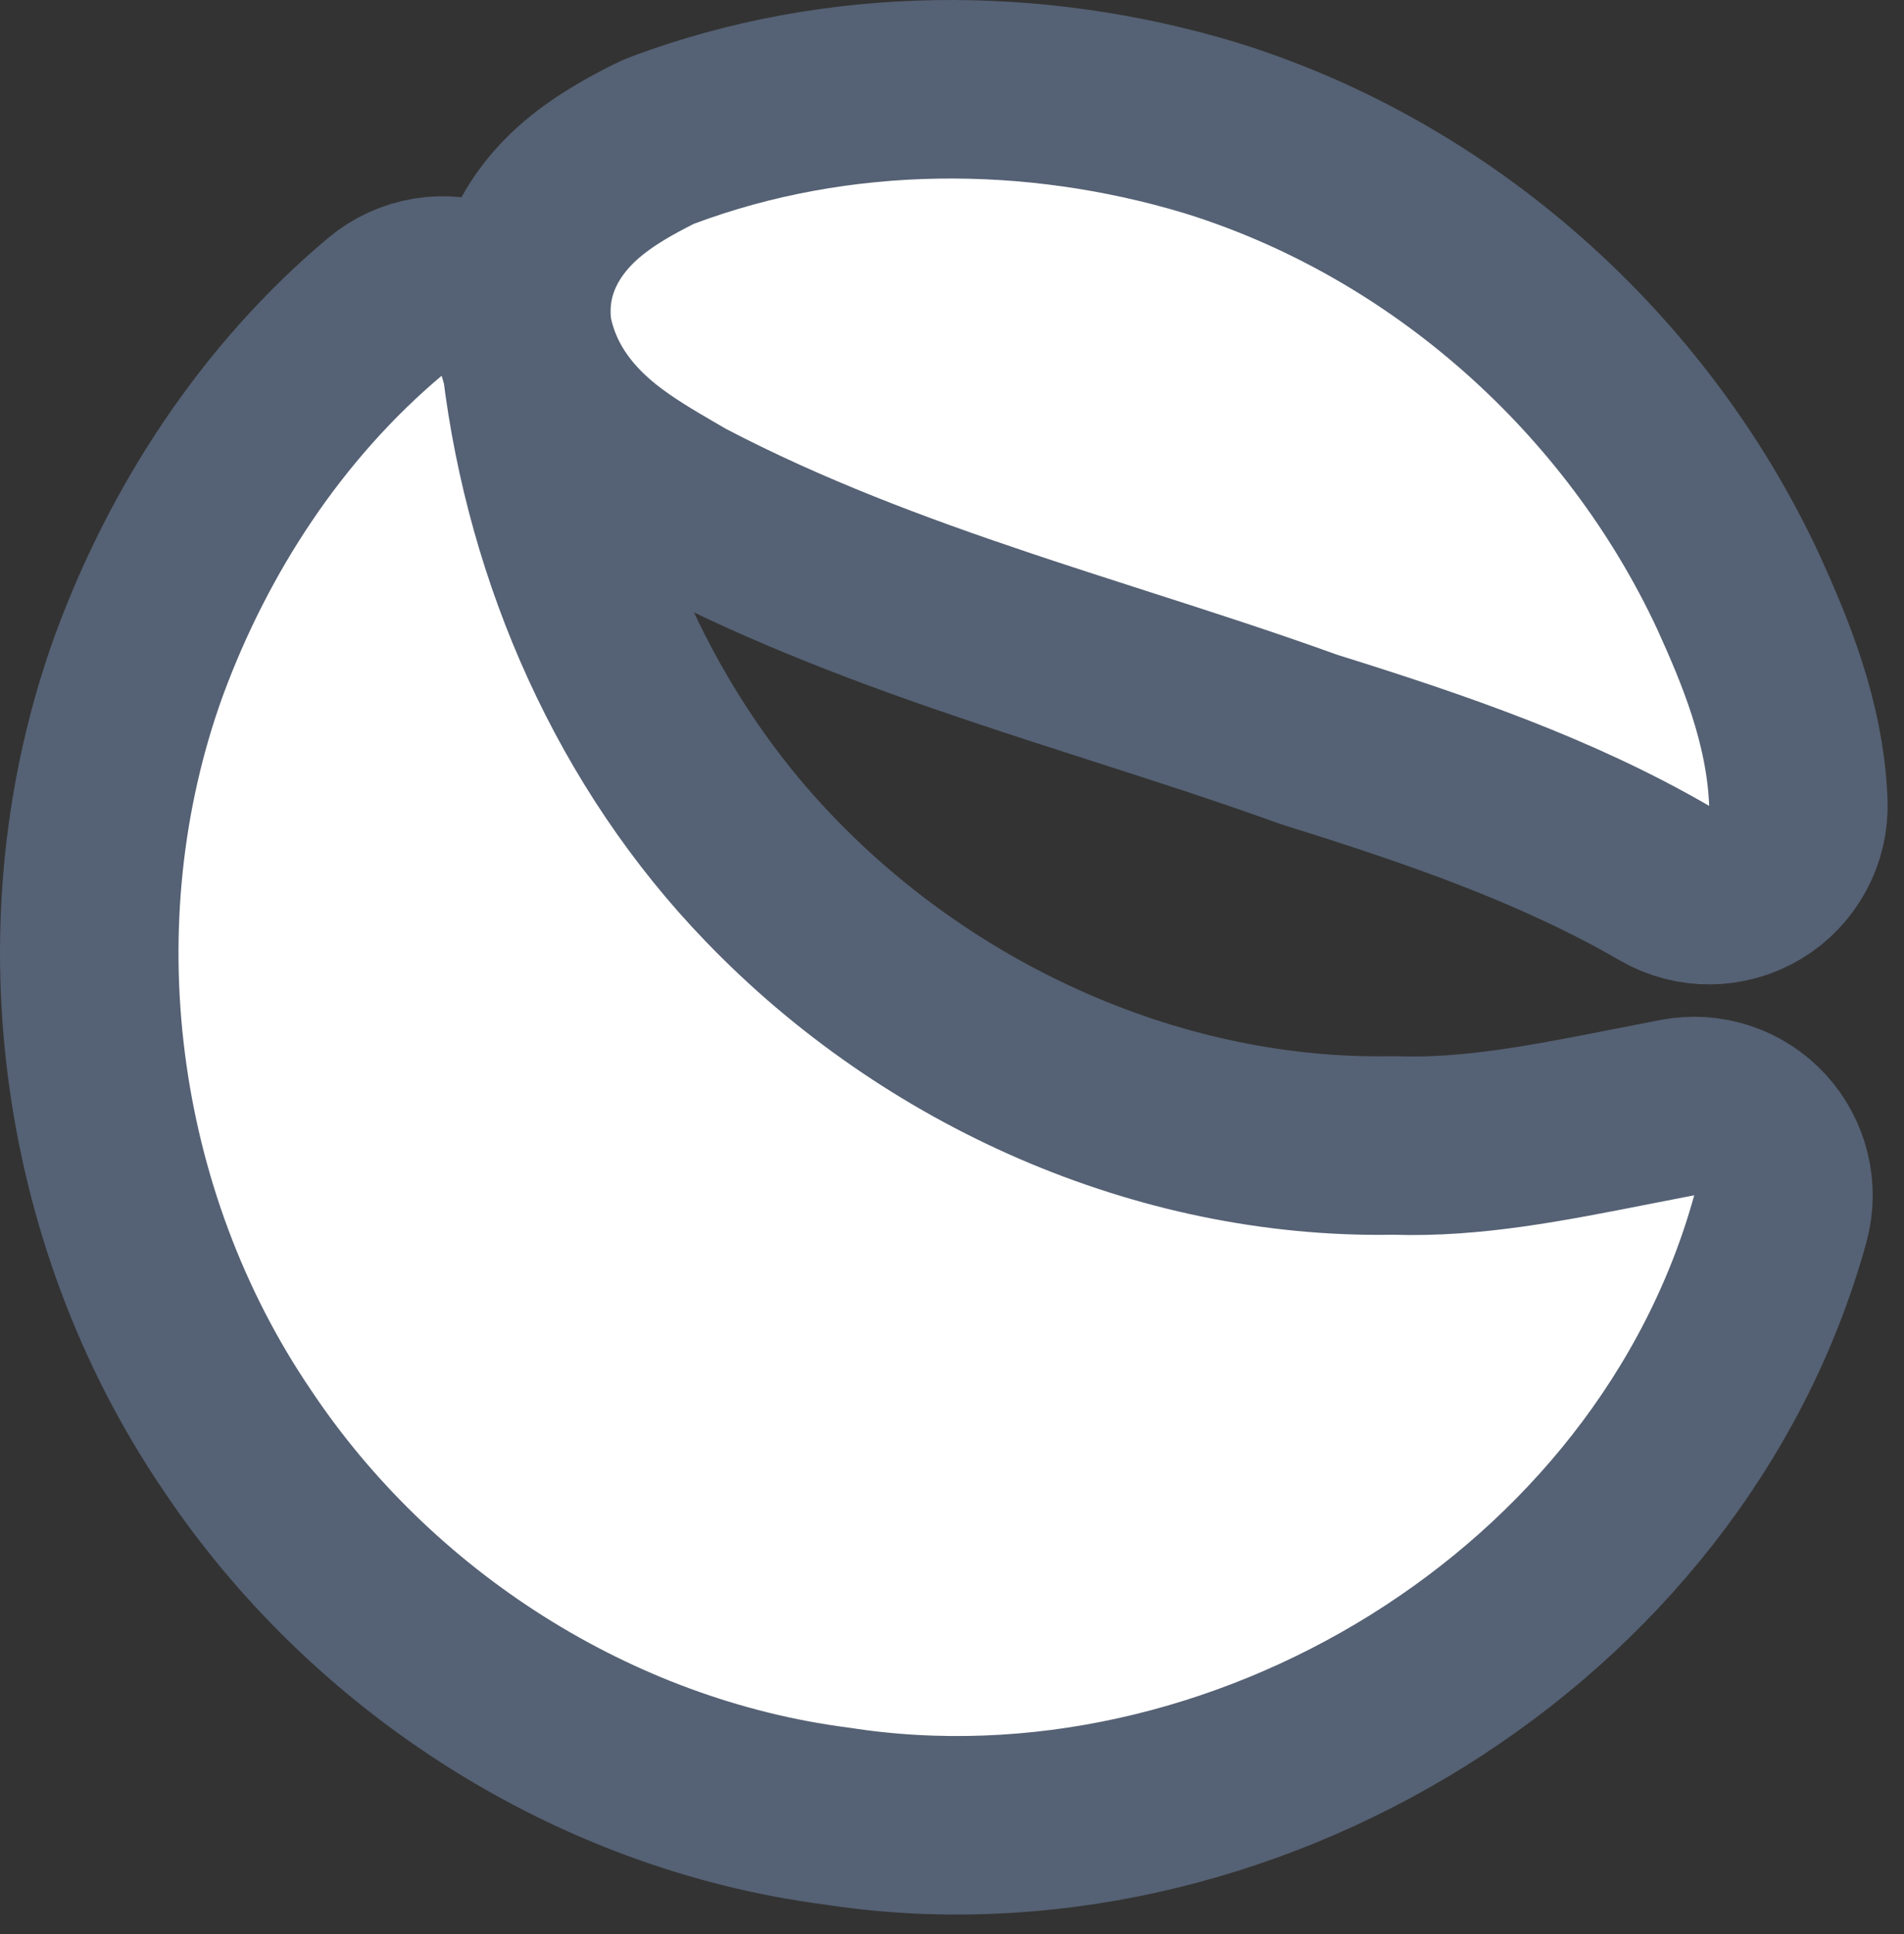<svg width="64" height="65" viewBox="0 0 64 65" fill="none" xmlns="http://www.w3.org/2000/svg">
<rect x="0" y="0" width="64" height="65" fill="#333333" stroke="none"/>
<path d="M4.679 22.339L4.673 22.354C1.567 30.927 2.854 40.872 7.966 48.395C12.483 55.167 19.95 59.978 28.117 61.035C41.606 63.132 56.123 54.404 59.84 40.972C60.117 39.972 59.857 38.901 59.154 38.138C58.451 37.375 57.404 37.03 56.385 37.225C55.879 37.322 55.385 37.419 54.902 37.514C52.008 38.084 49.49 38.58 46.912 38.499C46.864 38.498 46.816 38.497 46.768 38.498C39.022 38.627 31.314 35.203 25.887 29.564L25.882 29.559C21.409 24.932 18.651 18.723 17.862 12.234C17.729 11.141 17.009 10.209 15.986 9.805C14.962 9.401 13.8 9.59 12.956 10.297C9.118 13.515 6.351 17.801 4.679 22.339Z" fill="white" stroke="#556174" stroke-width="6" stroke-linejoin="round"/>
<path d="M22.276 4.711C22.167 4.751 22.061 4.798 21.958 4.851C21.941 4.86 21.923 4.869 21.905 4.878C21.327 5.174 20.271 5.715 19.396 6.506C18.43 7.379 17.337 8.883 17.552 10.995C17.563 11.108 17.581 11.221 17.606 11.332C18.013 13.197 19.159 14.443 20.174 15.258C20.94 15.873 21.863 16.408 22.487 16.77C22.626 16.85 22.75 16.922 22.854 16.984C22.902 17.013 22.951 17.041 23.002 17.067C26.462 18.878 30.061 20.218 33.584 21.401C34.977 21.869 36.325 22.302 37.651 22.728C39.774 23.41 41.84 24.074 43.942 24.832C43.983 24.847 44.025 24.861 44.067 24.874C48.34 26.206 52.348 27.594 55.947 29.68C56.893 30.228 58.062 30.218 58.999 29.654C59.935 29.09 60.491 28.061 60.449 26.968C60.343 24.233 59.288 21.792 58.448 19.93L58.433 19.897C55.019 12.565 48.496 6.719 40.707 4.302L40.684 4.295C34.781 2.513 28.199 2.495 22.276 4.711Z" fill="white" stroke="#556174" stroke-width="6" stroke-linejoin="round"/>
</svg>
